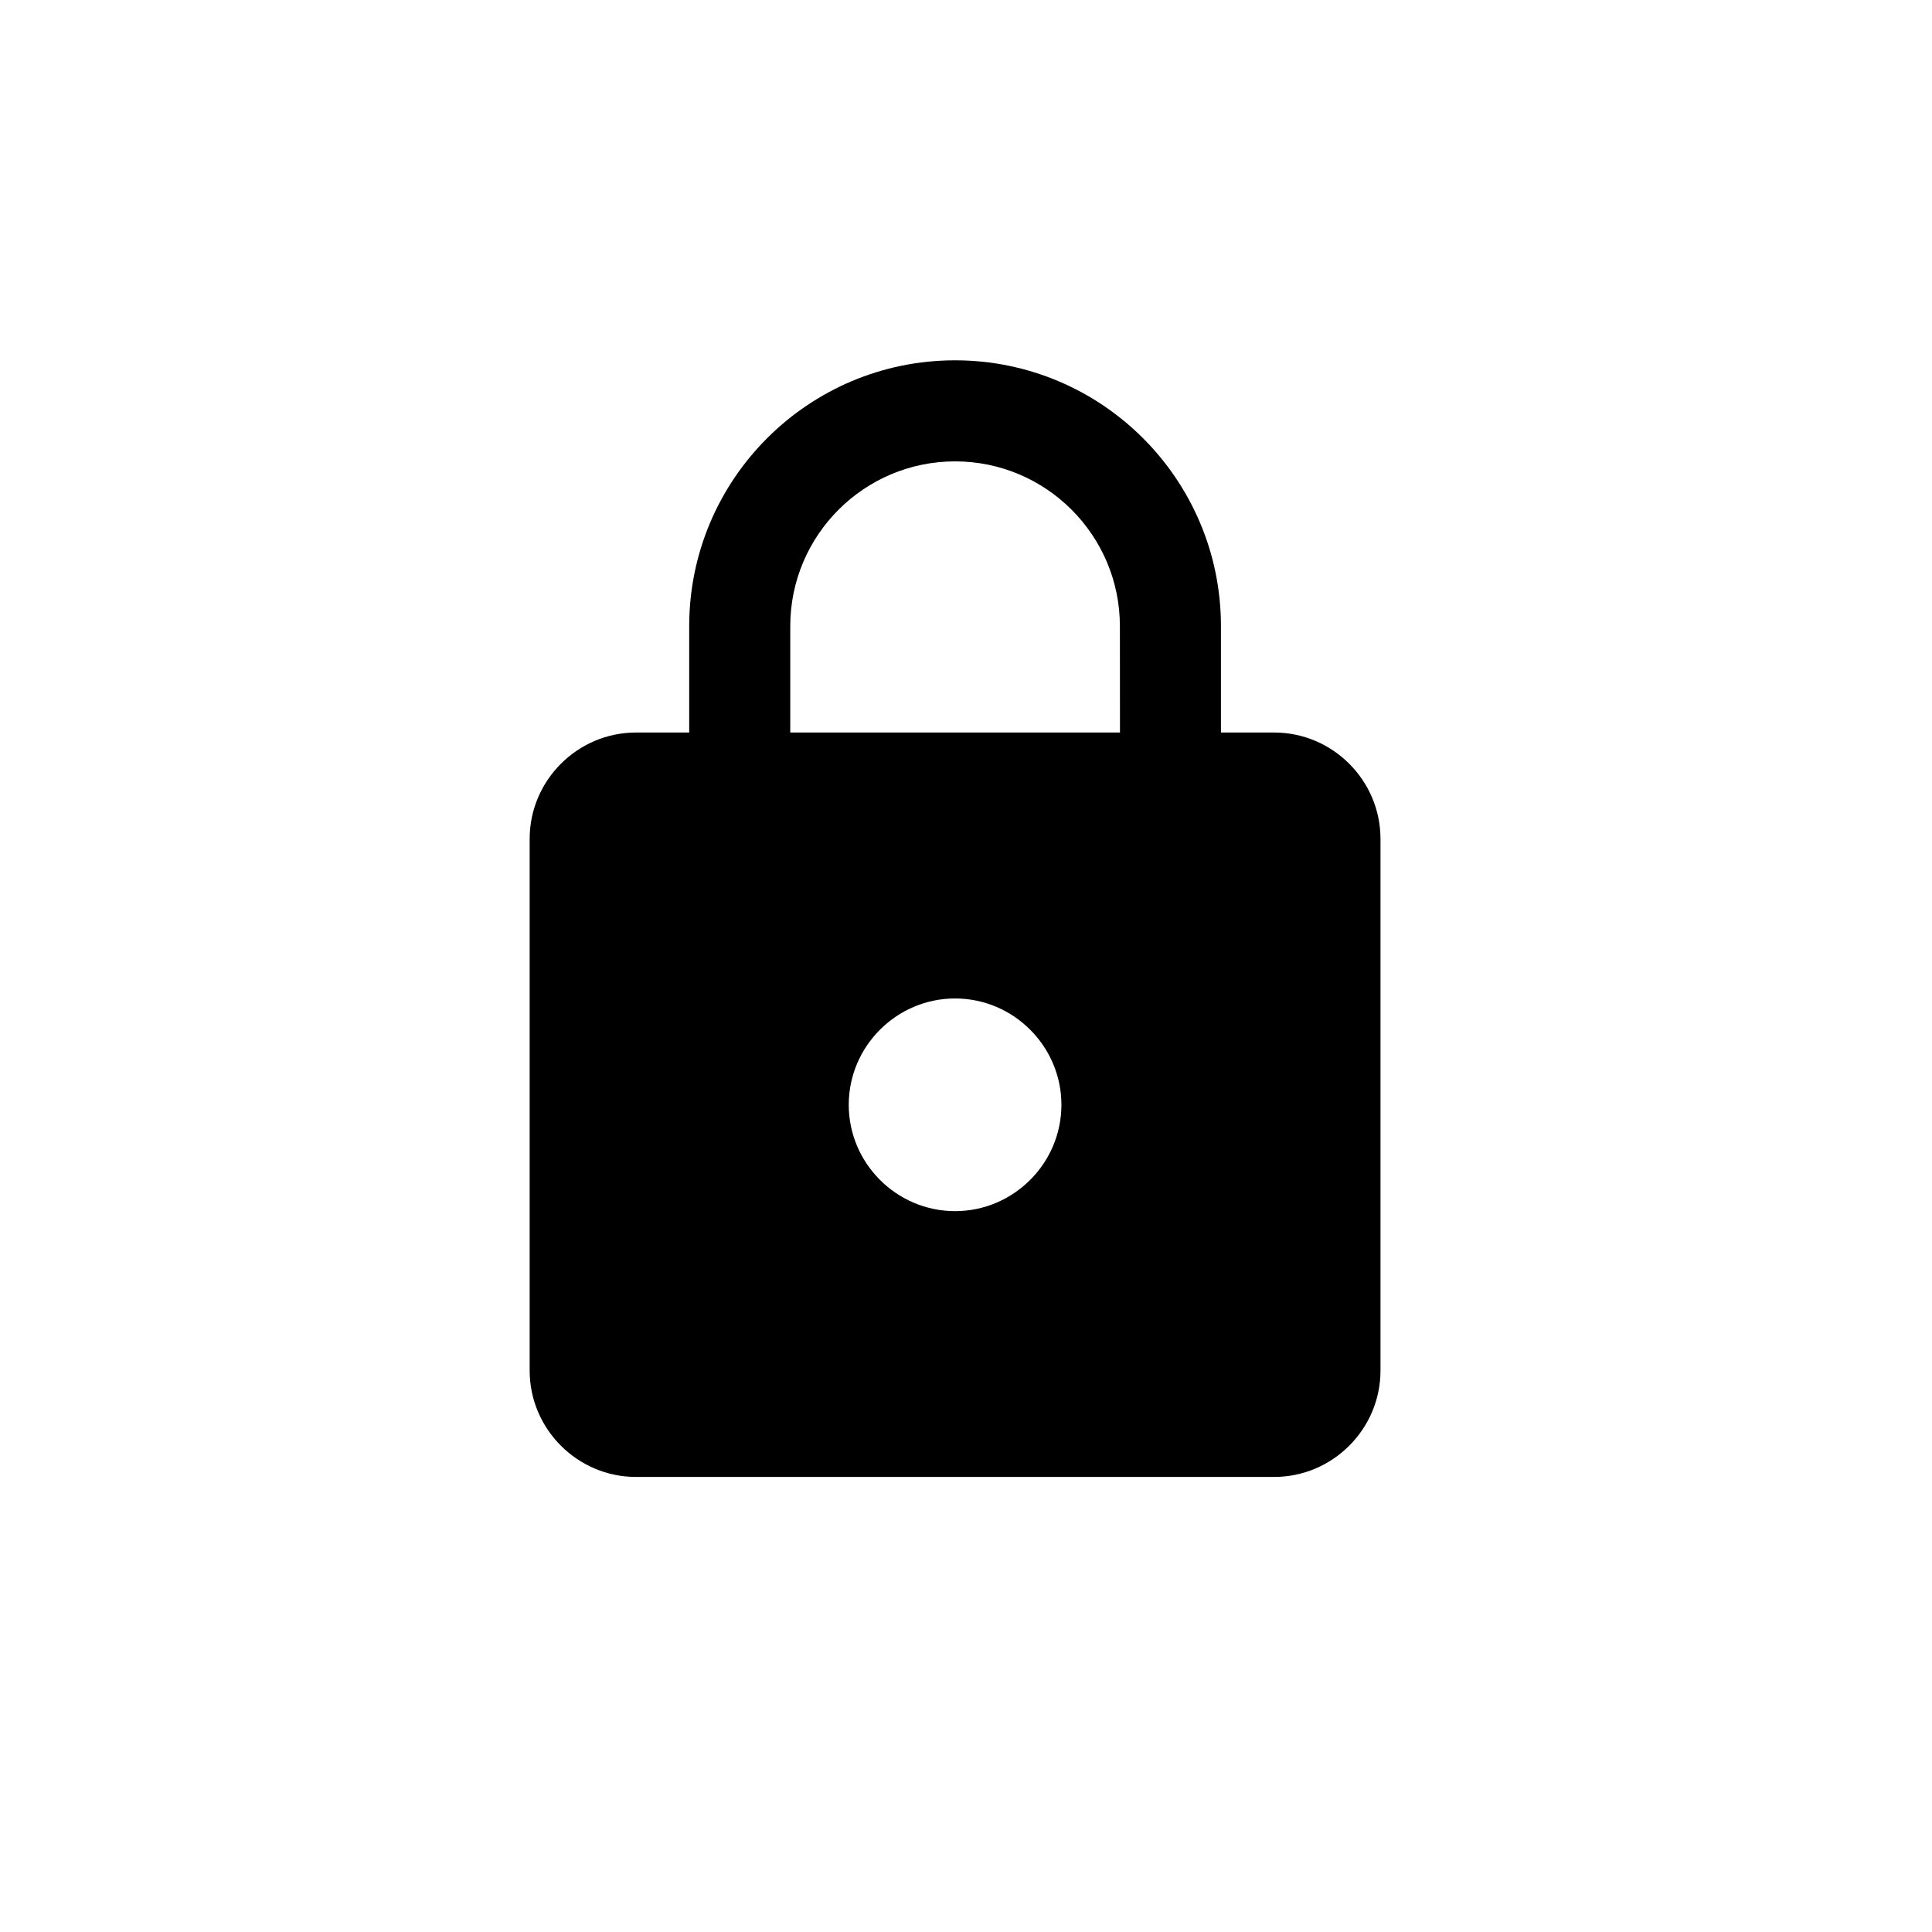 <?xml version="1.0" encoding="UTF-8" standalone="no"?>
<svg
   xmlns:dc="http://purl.org/dc/elements/1.1/"
   xmlns:cc="http://creativecommons.org/ns#"
   xmlns:rdf="http://www.w3.org/1999/02/22-rdf-syntax-ns#"
   xmlns:svg="http://www.w3.org/2000/svg"
   xmlns="http://www.w3.org/2000/svg"
   xmlns:sodipodi="http://sodipodi.sourceforge.net/DTD/sodipodi-0.dtd"
   xmlns:inkscape="http://www.inkscape.org/namespaces/inkscape"
   width="26"
   height="26"
   viewBox="0 0 26 26"
   version="1.1"
   id="svg3767"
   sodipodi:docname="lock.svg"
   inkscape:version="0.92.3 (2405546, 2018-03-11)">
  <defs
     id="defs3771" />
  <sodipodi:namedview
     pagecolor="#ffffff"
     bordercolor="#666666"
     borderopacity="1"
     objecttolerance="10"
     gridtolerance="10"
     guidetolerance="10"
     inkscape:pageopacity="0"
     inkscape:pageshadow="2"
     inkscape:window-width="1853"
     inkscape:window-height="1025"
     id="namedview3769"
     showgrid="false"
     inkscape:zoom="17.583333"
     inkscape:cx="-4.5508423"
     inkscape:cy="9.9744404"
     inkscape:window-x="67"
     inkscape:window-y="27"
     inkscape:window-maximized="1"
     inkscape:current-layer="svg3767" />
  <path
     d="M 0,2 H 24 V 26 H 0 Z"
     id="path3763"
     inkscape:connector-curvature="0"
     style="fill:none" />
  <path
     d="M 17.147,9.858 H 16.431 V 8.427 c 0,-1.975 -1.603,-3.578 -3.578,-3.578 -1.975,0 -3.578,1.603 -3.578,3.578 V 9.858 H 8.559 c -0.787,0 -1.431,0.644 -1.431,1.431 v 7.156 c 0,0.787 0.644,1.431 1.431,1.431 H 17.147 c 0.787,0 1.431,-0.644 1.431,-1.431 V 11.289 c 0,-0.787 -0.644,-1.431 -1.431,-1.431 z m -4.294,6.441 c -0.787,0 -1.431,-0.644 -1.431,-1.431 0,-0.787 0.644,-1.431 1.431,-1.431 0.787,0 1.431,0.644 1.431,1.431 0,0.787 -0.644,1.431 -1.431,1.431 z M 15.072,9.858 H 10.635 V 8.427 c 0,-1.224 0.995,-2.218 2.218,-2.218 1.224,0 2.218,0.995 2.218,2.218 z"
     id="path3765"
     inkscape:connector-curvature="0"
     style="stroke-width:0.716" />
</svg>
